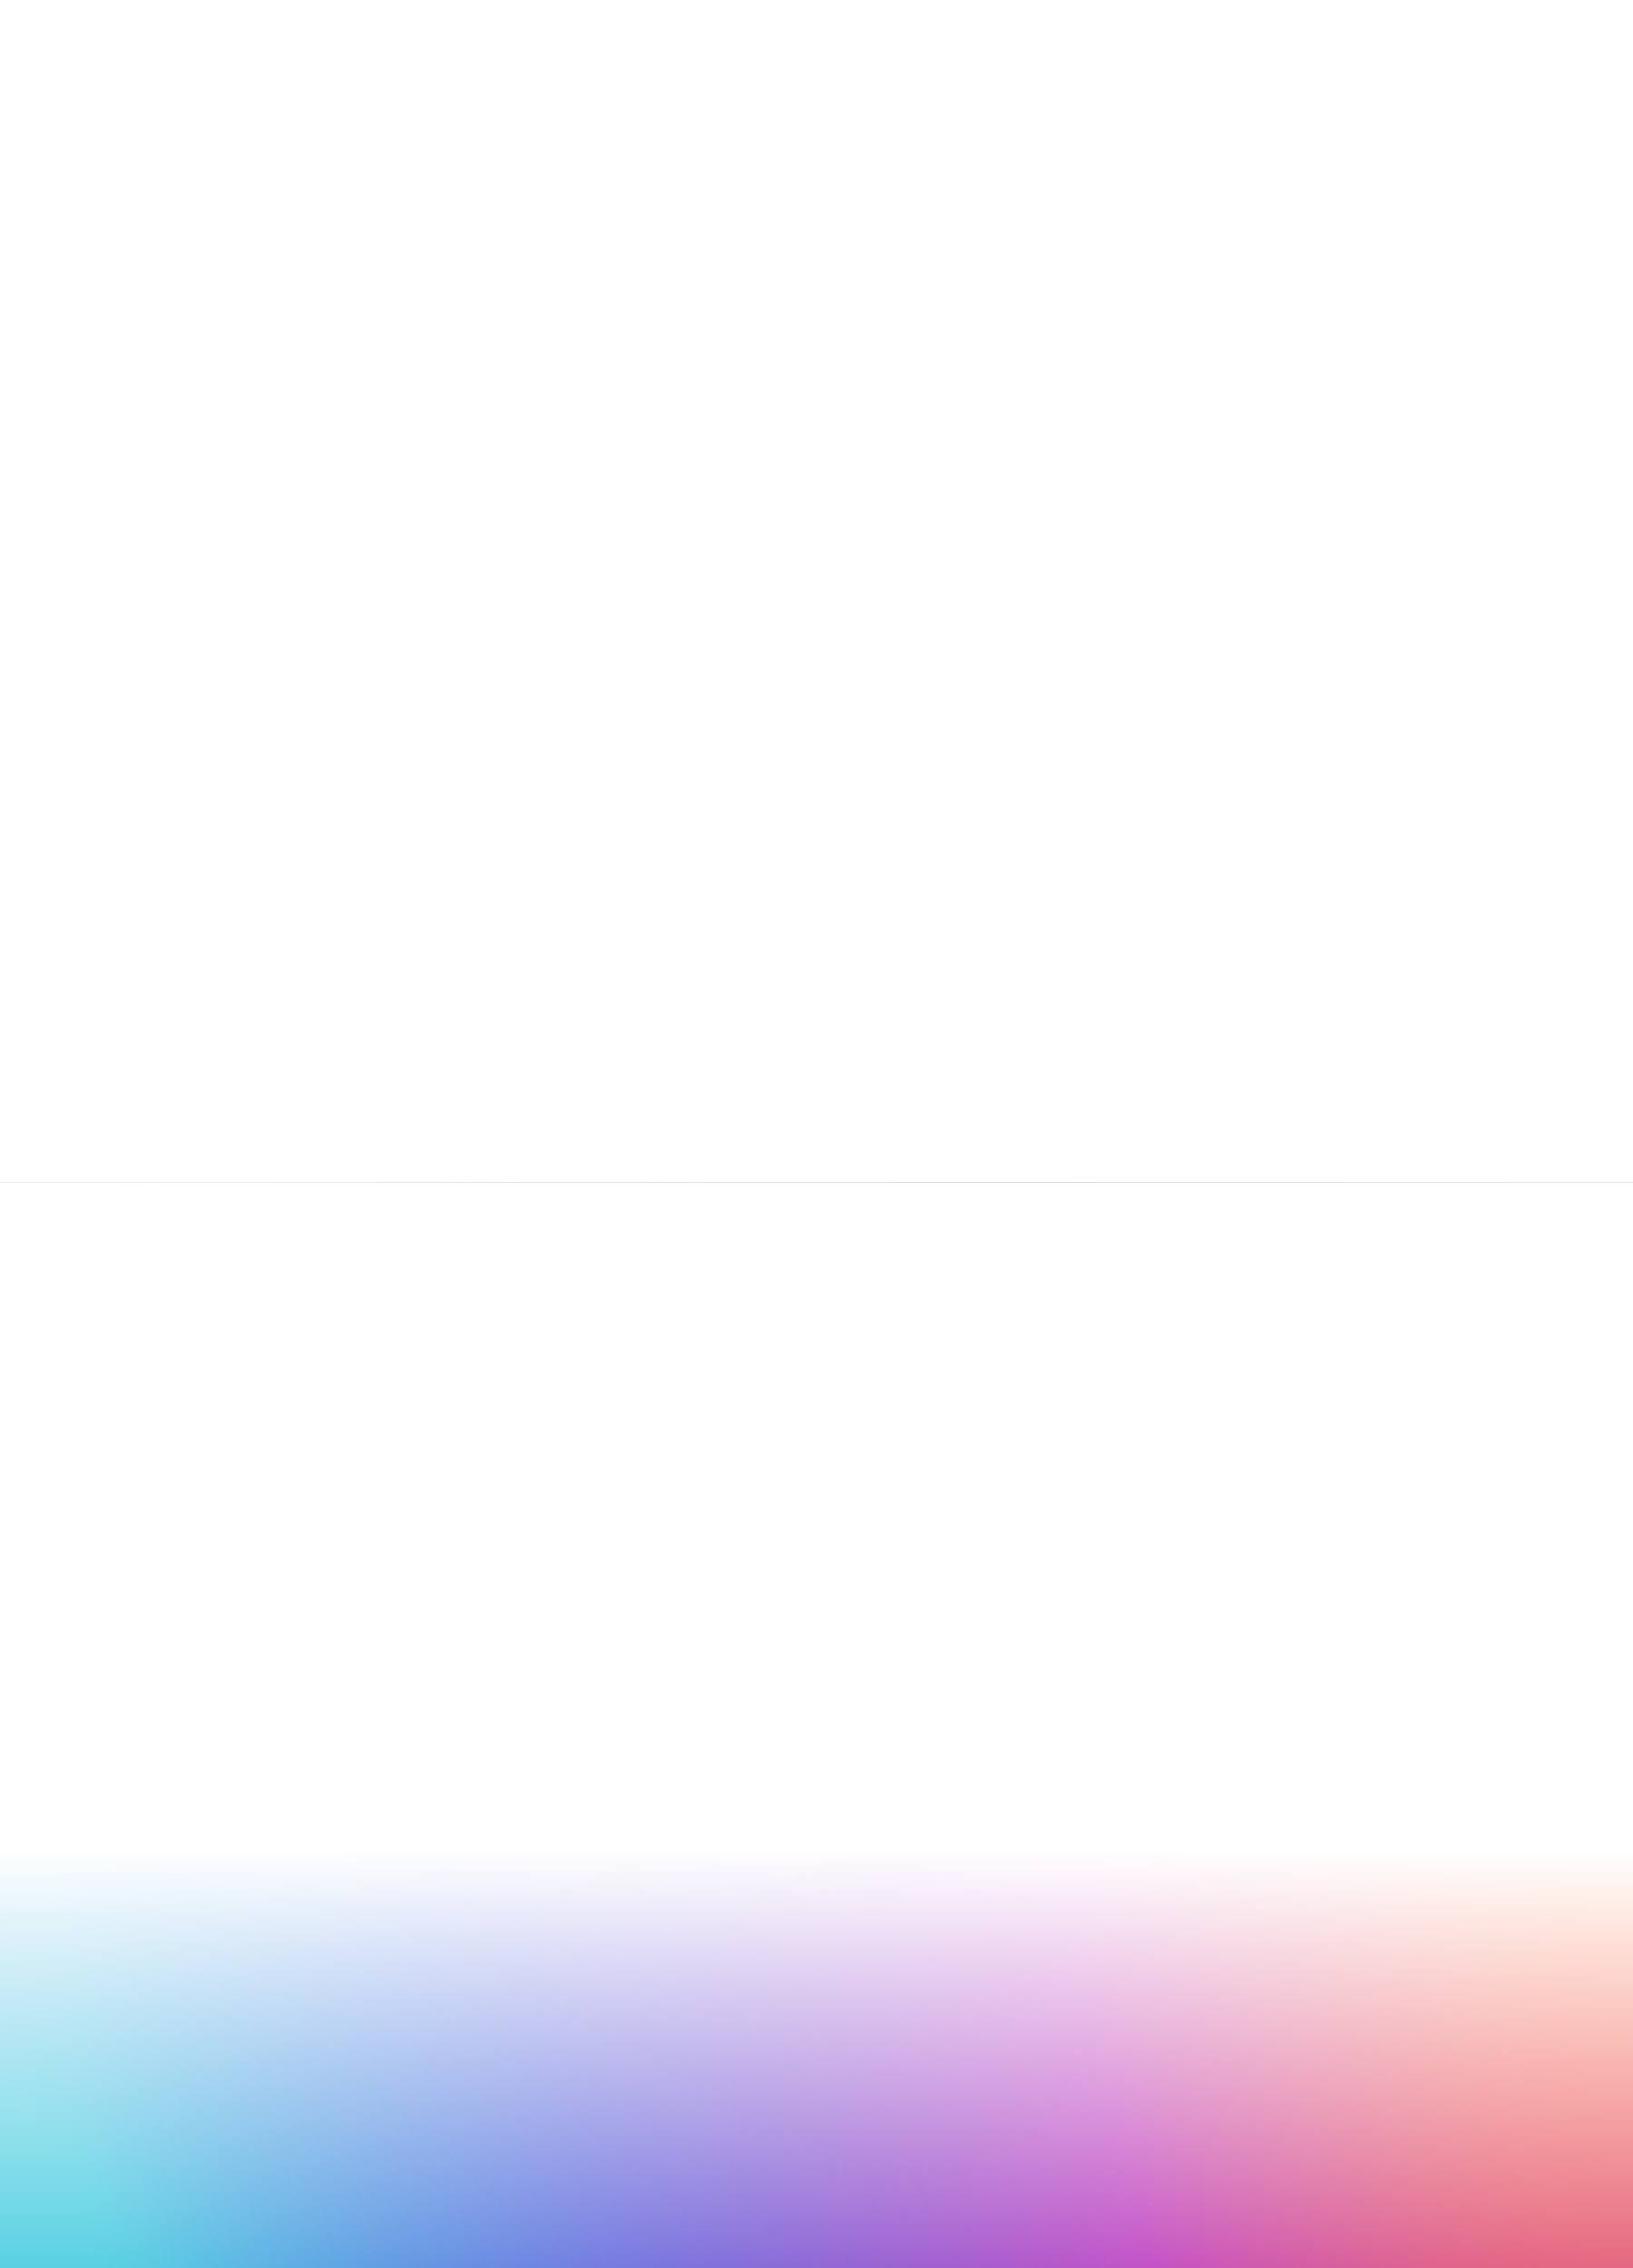 <svg xmlns="http://www.w3.org/2000/svg" width="1440" height="2000" viewBox="0 0 1440 2000" fill="none">
  <g clip-path="url(#clip0_15535_52627)">
  <rect width="1440" height="2000" fill="white"/>
  <g filter="url(#filter0_f_15535_52627)">
  <path d="M0 1043L1440 1043L1440 2039.43L0 2039.43L0 1043Z" fill="url(#paint0_radial_15535_52627)"/>
  <path d="M0 1043L1440 1043L1440 2039.43L0 2039.43L0 1043Z" fill="url(#paint1_radial_15535_52627)"/>
  <path d="M0 1043L1440 1043L1440 2039.43L0 2039.43L0 1043Z" fill="url(#paint2_linear_15535_52627)"/>
  </g>
  </g>
  <defs>
  <filter id="filter0_f_15535_52627" x="-294.139" y="748.861" width="2028.28" height="1584.71" filterUnits="userSpaceOnUse" color-interpolation-filters="sRGB">
  <feFlood flood-opacity="0" result="BackgroundImageFix"/>
  <feBlend mode="normal" in="SourceGraphic" in2="BackgroundImageFix" result="shape"/>
  <feGaussianBlur stdDeviation="147.07" result="effect1_foregroundBlur_15535_52627"/>
  </filter>
  <radialGradient id="paint0_radial_15535_52627" cx="0" cy="0" r="1" gradientUnits="userSpaceOnUse" gradientTransform="translate(0 2039.43) rotate(-34.682) scale(1751.14 2547.93)">
  <stop offset="0.076" stop-color="#48CCE0"/>
  <stop offset="0.308" stop-color="#428BEB"/>
  <stop offset="0.648" stop-color="#505ADD"/>
  </radialGradient>
  <radialGradient id="paint1_radial_15535_52627" cx="0" cy="0" r="1" gradientUnits="userSpaceOnUse" gradientTransform="translate(1440 1043) rotate(-180) scale(1422.44 3466.75)">
  <stop offset="0.029" stop-color="#FCAB14"/>
  <stop offset="0.192" stop-color="#FA6641"/>
  <stop offset="0.402" stop-color="#BE40C0"/>
  <stop offset="1" stop-color="#505ADD" stop-opacity="0"/>
  </radialGradient>
  <linearGradient id="paint2_linear_15535_52627" x1="720" y1="1043" x2="720" y2="2039.43" gradientUnits="userSpaceOnUse">
  <stop offset="0.589" stop-color="white"/>
  <stop offset="1" stop-color="white" stop-opacity="0"/>
  </linearGradient>
  <clipPath id="clip0_15535_52627">
  <rect width="1440" height="2000" fill="white"/>
  </clipPath>
  </defs>
</svg>